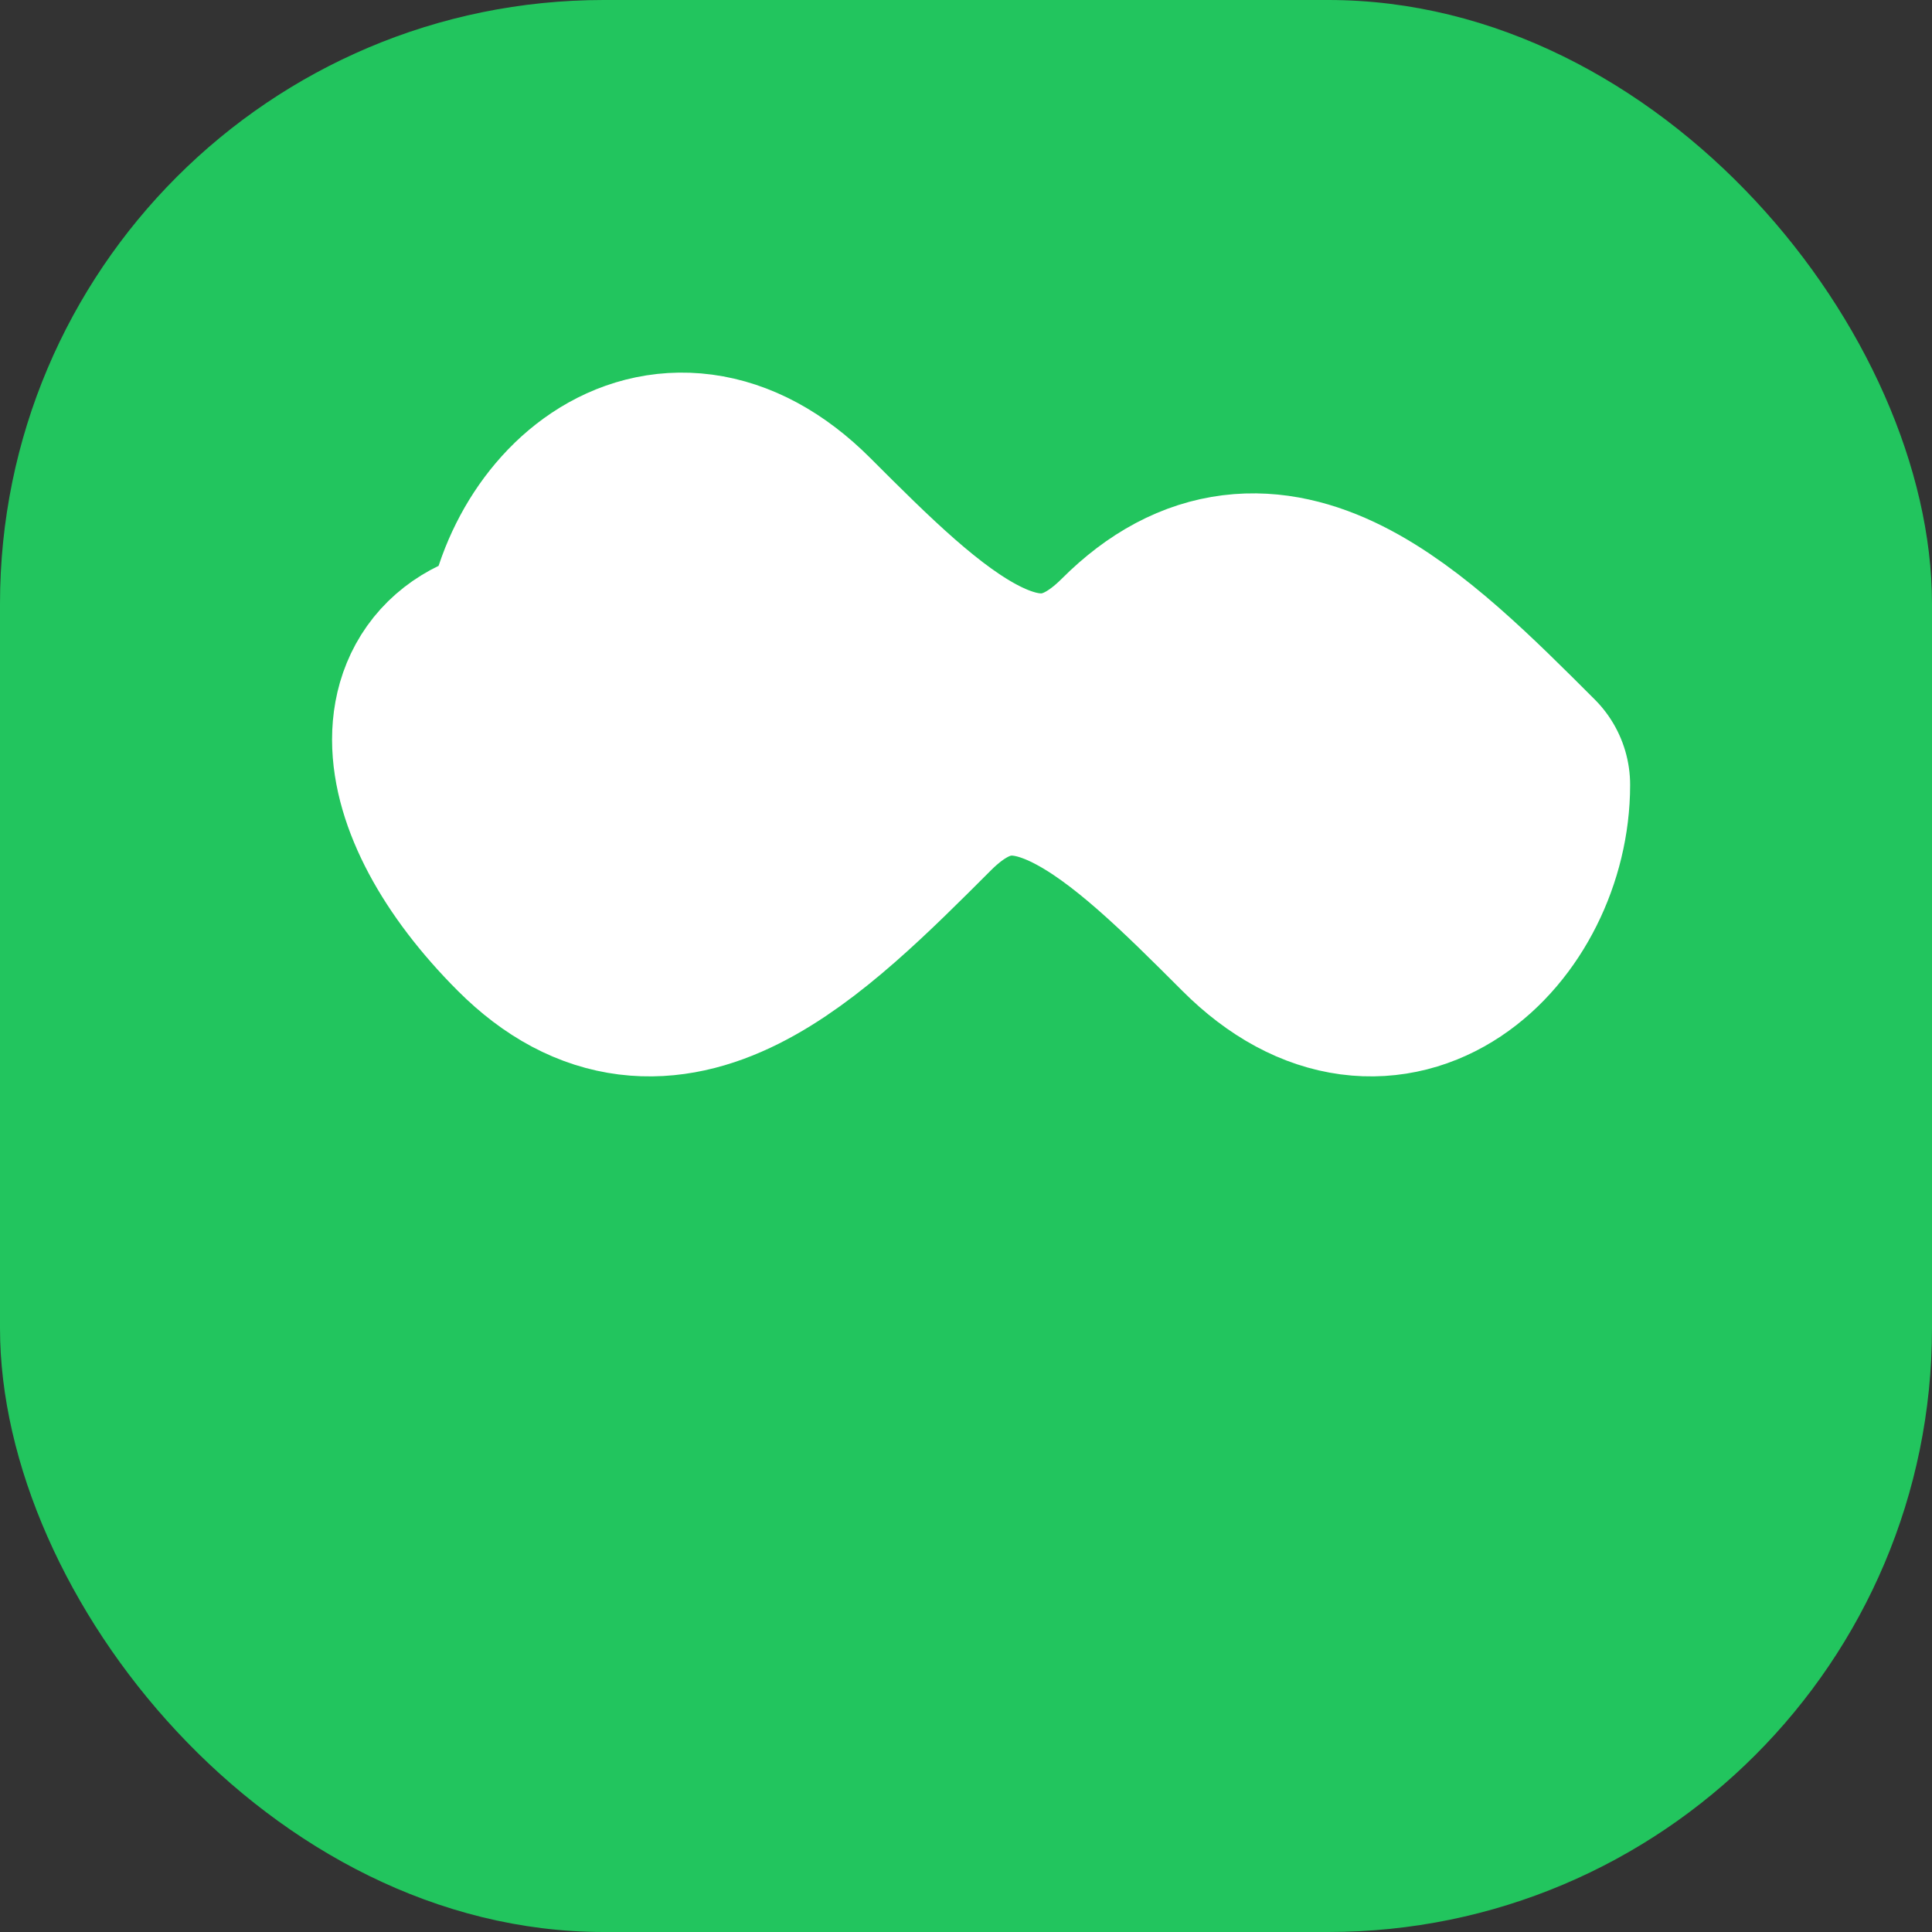 <svg width="64" height="64" viewBox="0 0 64 64" xmlns="http://www.w3.org/2000/svg">
  <rect x="0" y="0" width="64" height="64" fill="#333333" stroke="none"/>
  <!-- Green background with rounded corners (squircle) -->
  <rect width="64" height="64" rx="20" ry="20" fill="#22c55e"/>
  
  <!-- White abstract flowing symbol - exact match to the image -->
  <path d="M18 22 C18 18, 22 14, 26 18 C30 22, 34 26, 38 22 C42 18, 46 22, 50 26 C50 30, 46 34, 42 30 C38 26, 34 22, 30 26 C26 30, 22 34, 18 30 C14 26, 14 22, 18 22 Z" 
        fill="white" 
        stroke="white" 
        stroke-width="8" 
        stroke-linecap="round" 
        stroke-linejoin="round"/>
</svg>
